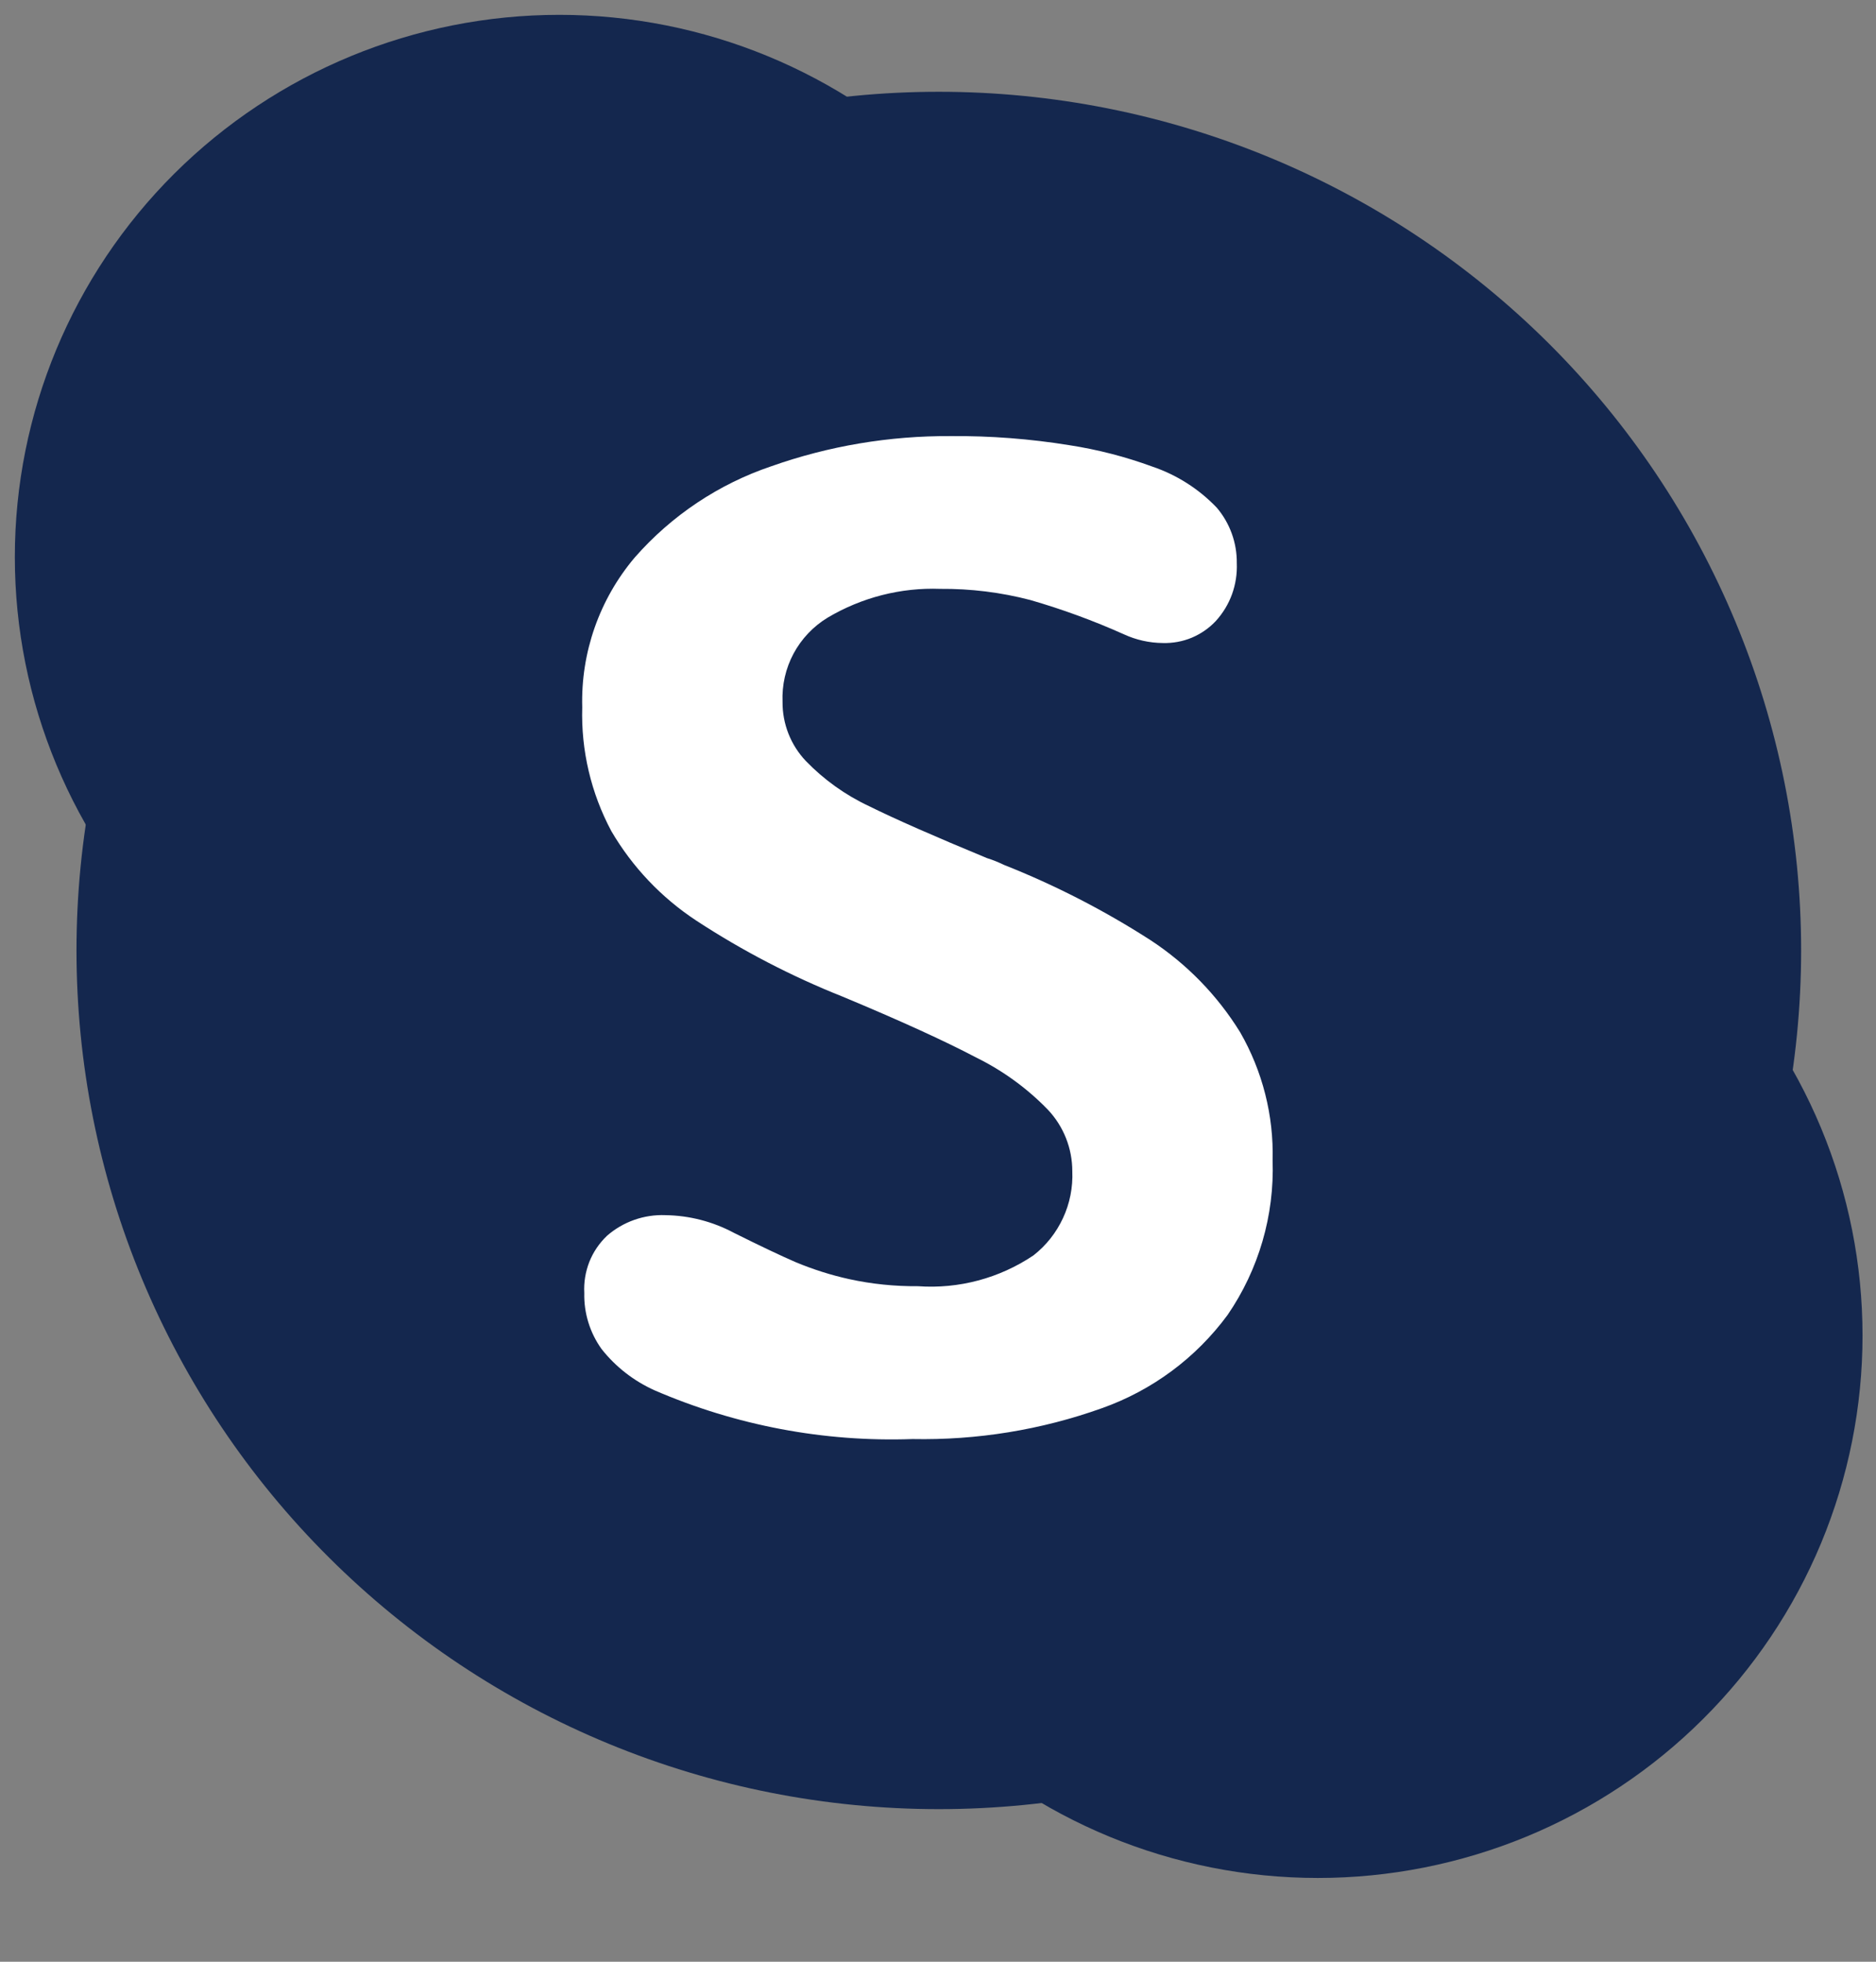 <svg width="22" height="23" viewBox="0 0 22 23" fill="none" xmlns="http://www.w3.org/2000/svg">
<rect x="0" y="0" width="22" height="23" fill="#808080" stroke="none"/>
<path d="M12.944 6.531C12.944 8.217 12.271 9.833 11.074 11.025C9.876 12.218 8.252 12.887 6.559 12.887C4.866 12.887 3.242 12.218 2.044 11.025C0.847 9.833 0.174 8.217 0.174 6.531C0.174 4.845 0.847 3.228 2.044 2.036C3.242 0.844 4.866 0.174 6.559 0.174C8.252 0.174 9.876 0.844 11.074 2.036C12.271 3.228 12.944 4.845 12.944 6.531Z" fill="#14274E"/>
<path d="M21.842 15.659C21.842 16.494 21.677 17.321 21.356 18.093C21.035 18.864 20.564 19.565 19.971 20.155C19.378 20.746 18.674 21.214 17.899 21.534C17.124 21.853 16.294 22.018 15.455 22.018C13.761 22.018 12.136 21.348 10.939 20.155C9.741 18.963 9.068 17.346 9.068 15.659C9.068 13.973 9.741 12.355 10.939 11.163C12.136 9.97 13.761 9.301 15.455 9.301C16.294 9.301 17.124 9.465 17.899 9.785C18.674 10.104 19.378 10.572 19.971 11.163C20.564 11.753 21.035 12.454 21.356 13.226C21.677 13.997 21.842 14.824 21.842 15.659Z" fill="#14274E"/>
<path d="M21.122 11.143C21.122 12.466 20.86 13.775 20.352 14.996C19.844 16.218 19.099 17.328 18.16 18.262C17.221 19.197 16.106 19.939 14.879 20.445C13.652 20.951 12.337 21.211 11.009 21.211C9.681 21.211 8.366 20.951 7.139 20.445C5.912 19.939 4.798 19.197 3.859 18.262C2.92 17.328 2.175 16.218 1.666 14.996C1.158 13.775 0.897 12.466 0.897 11.143C0.897 9.821 1.158 8.512 1.666 7.291C2.175 6.069 2.92 4.959 3.859 4.024C4.798 3.09 5.912 2.348 7.139 1.842C8.366 1.336 9.681 1.076 11.009 1.076C12.337 1.076 13.652 1.336 14.879 1.842C16.106 2.348 17.221 3.09 18.16 4.024C19.099 4.959 19.844 6.069 20.352 7.291C20.86 8.512 21.122 9.821 21.122 11.143Z" fill="#14274E"/>
<path fill-rule="evenodd" clip-rule="evenodd" d="M8.166 10.794C7.757 10.525 7.416 10.166 7.169 9.744C6.931 9.298 6.813 8.798 6.828 8.293C6.81 7.652 7.029 7.027 7.443 6.537C7.874 6.045 8.427 5.675 9.047 5.466C9.721 5.228 10.431 5.109 11.146 5.113C11.614 5.109 12.081 5.145 12.543 5.22C12.873 5.271 13.198 5.355 13.512 5.47C13.8 5.567 14.06 5.733 14.27 5.953C14.424 6.135 14.507 6.366 14.504 6.604C14.509 6.727 14.49 6.851 14.448 6.967C14.406 7.083 14.341 7.19 14.257 7.282C14.178 7.366 14.082 7.432 13.975 7.477C13.869 7.521 13.754 7.542 13.638 7.539C13.479 7.538 13.323 7.503 13.178 7.436C12.823 7.277 12.457 7.143 12.083 7.035C11.739 6.945 11.383 6.901 11.027 6.904C10.563 6.887 10.104 7.005 9.705 7.242C9.537 7.344 9.399 7.49 9.306 7.663C9.213 7.837 9.169 8.032 9.177 8.229C9.175 8.487 9.273 8.736 9.451 8.923C9.663 9.142 9.913 9.321 10.19 9.451C10.499 9.604 10.961 9.807 11.575 10.061C11.643 10.082 11.709 10.109 11.773 10.14C12.372 10.377 12.946 10.672 13.488 11.02C13.915 11.299 14.275 11.668 14.543 12.102C14.806 12.559 14.938 13.079 14.924 13.605C14.946 14.25 14.761 14.885 14.396 15.417C14.025 15.921 13.511 16.302 12.92 16.511C12.209 16.765 11.457 16.887 10.701 16.872C9.663 16.909 8.63 16.713 7.677 16.301C7.434 16.192 7.22 16.026 7.055 15.817C6.918 15.626 6.846 15.395 6.852 15.159C6.845 15.035 6.866 14.911 6.911 14.795C6.957 14.679 7.028 14.575 7.118 14.489C7.307 14.324 7.553 14.237 7.804 14.247C8.084 14.251 8.359 14.322 8.606 14.454C8.913 14.607 9.155 14.722 9.333 14.799C9.535 14.883 9.745 14.95 9.959 14.997C10.224 15.055 10.494 15.082 10.765 15.08C11.244 15.114 11.72 14.987 12.119 14.719C12.268 14.603 12.387 14.452 12.466 14.281C12.546 14.109 12.583 13.921 12.575 13.732C12.575 13.464 12.473 13.206 12.289 13.011C12.046 12.76 11.761 12.553 11.448 12.399C11.077 12.204 10.556 11.966 9.884 11.686C9.283 11.447 8.707 11.148 8.166 10.794Z" fill="white"/>
</svg>
